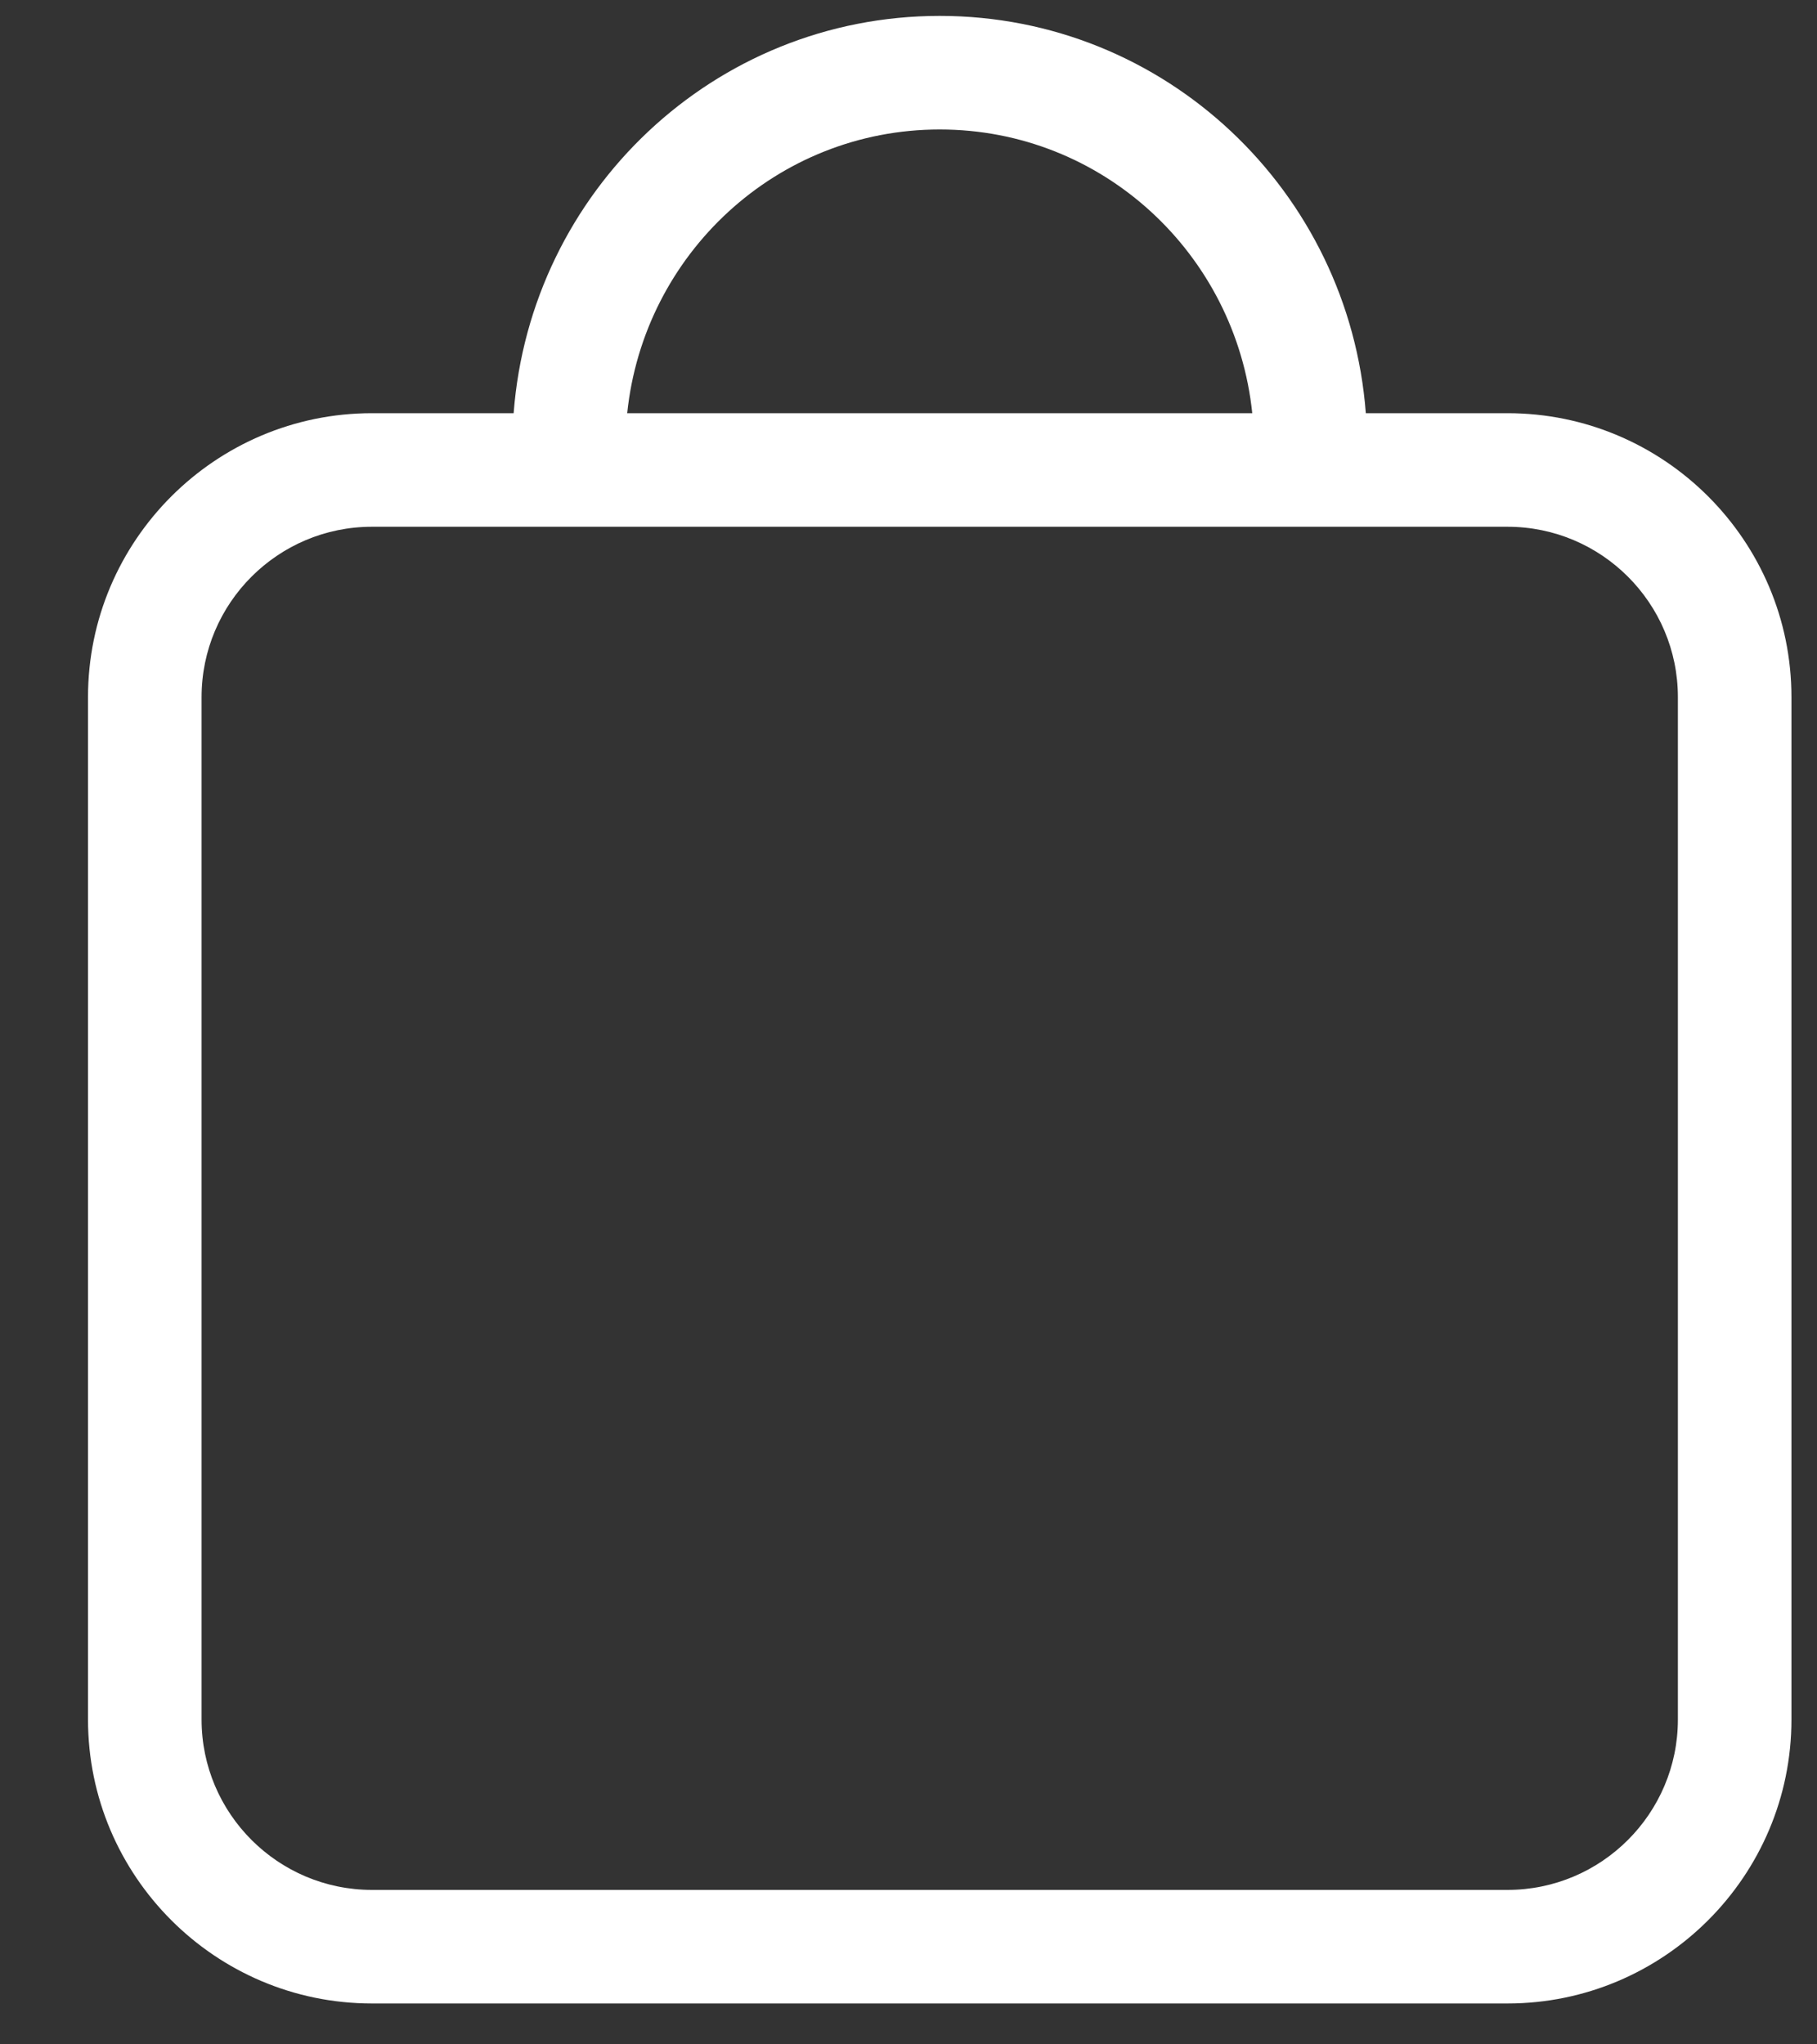 <svg width="16" height="18" viewBox="0 0 16 18" fill="none" xmlns="http://www.w3.org/2000/svg">
<rect x="0" y="0" width="16" height="18" fill="#333333" stroke="none"/>
<path fill-rule="evenodd" clip-rule="evenodd" d="M14.775 15.14C14.775 15.967 14.102 16.64 13.275 16.64H3.275C2.448 16.64 1.775 15.967 1.775 15.14V6.138C1.775 5.31 2.448 4.638 3.275 4.638H13.275C14.102 4.638 14.775 5.31 14.775 6.138V15.14ZM8.275 1.14C9.711 1.14 10.882 2.238 11.027 3.638H5.523C5.668 2.238 6.839 1.14 8.275 1.14ZM13.275 3.638H12.027C11.879 1.686 10.262 0.14 8.275 0.14C6.288 0.14 4.671 1.686 4.523 3.638H3.275C1.897 3.638 0.775 4.759 0.775 6.138V15.14C0.775 16.518 1.897 17.64 3.275 17.64H13.275C14.653 17.64 15.775 16.518 15.775 15.14V6.138C15.775 4.759 14.653 3.638 13.275 3.638Z" fill="white"/>
</svg>
